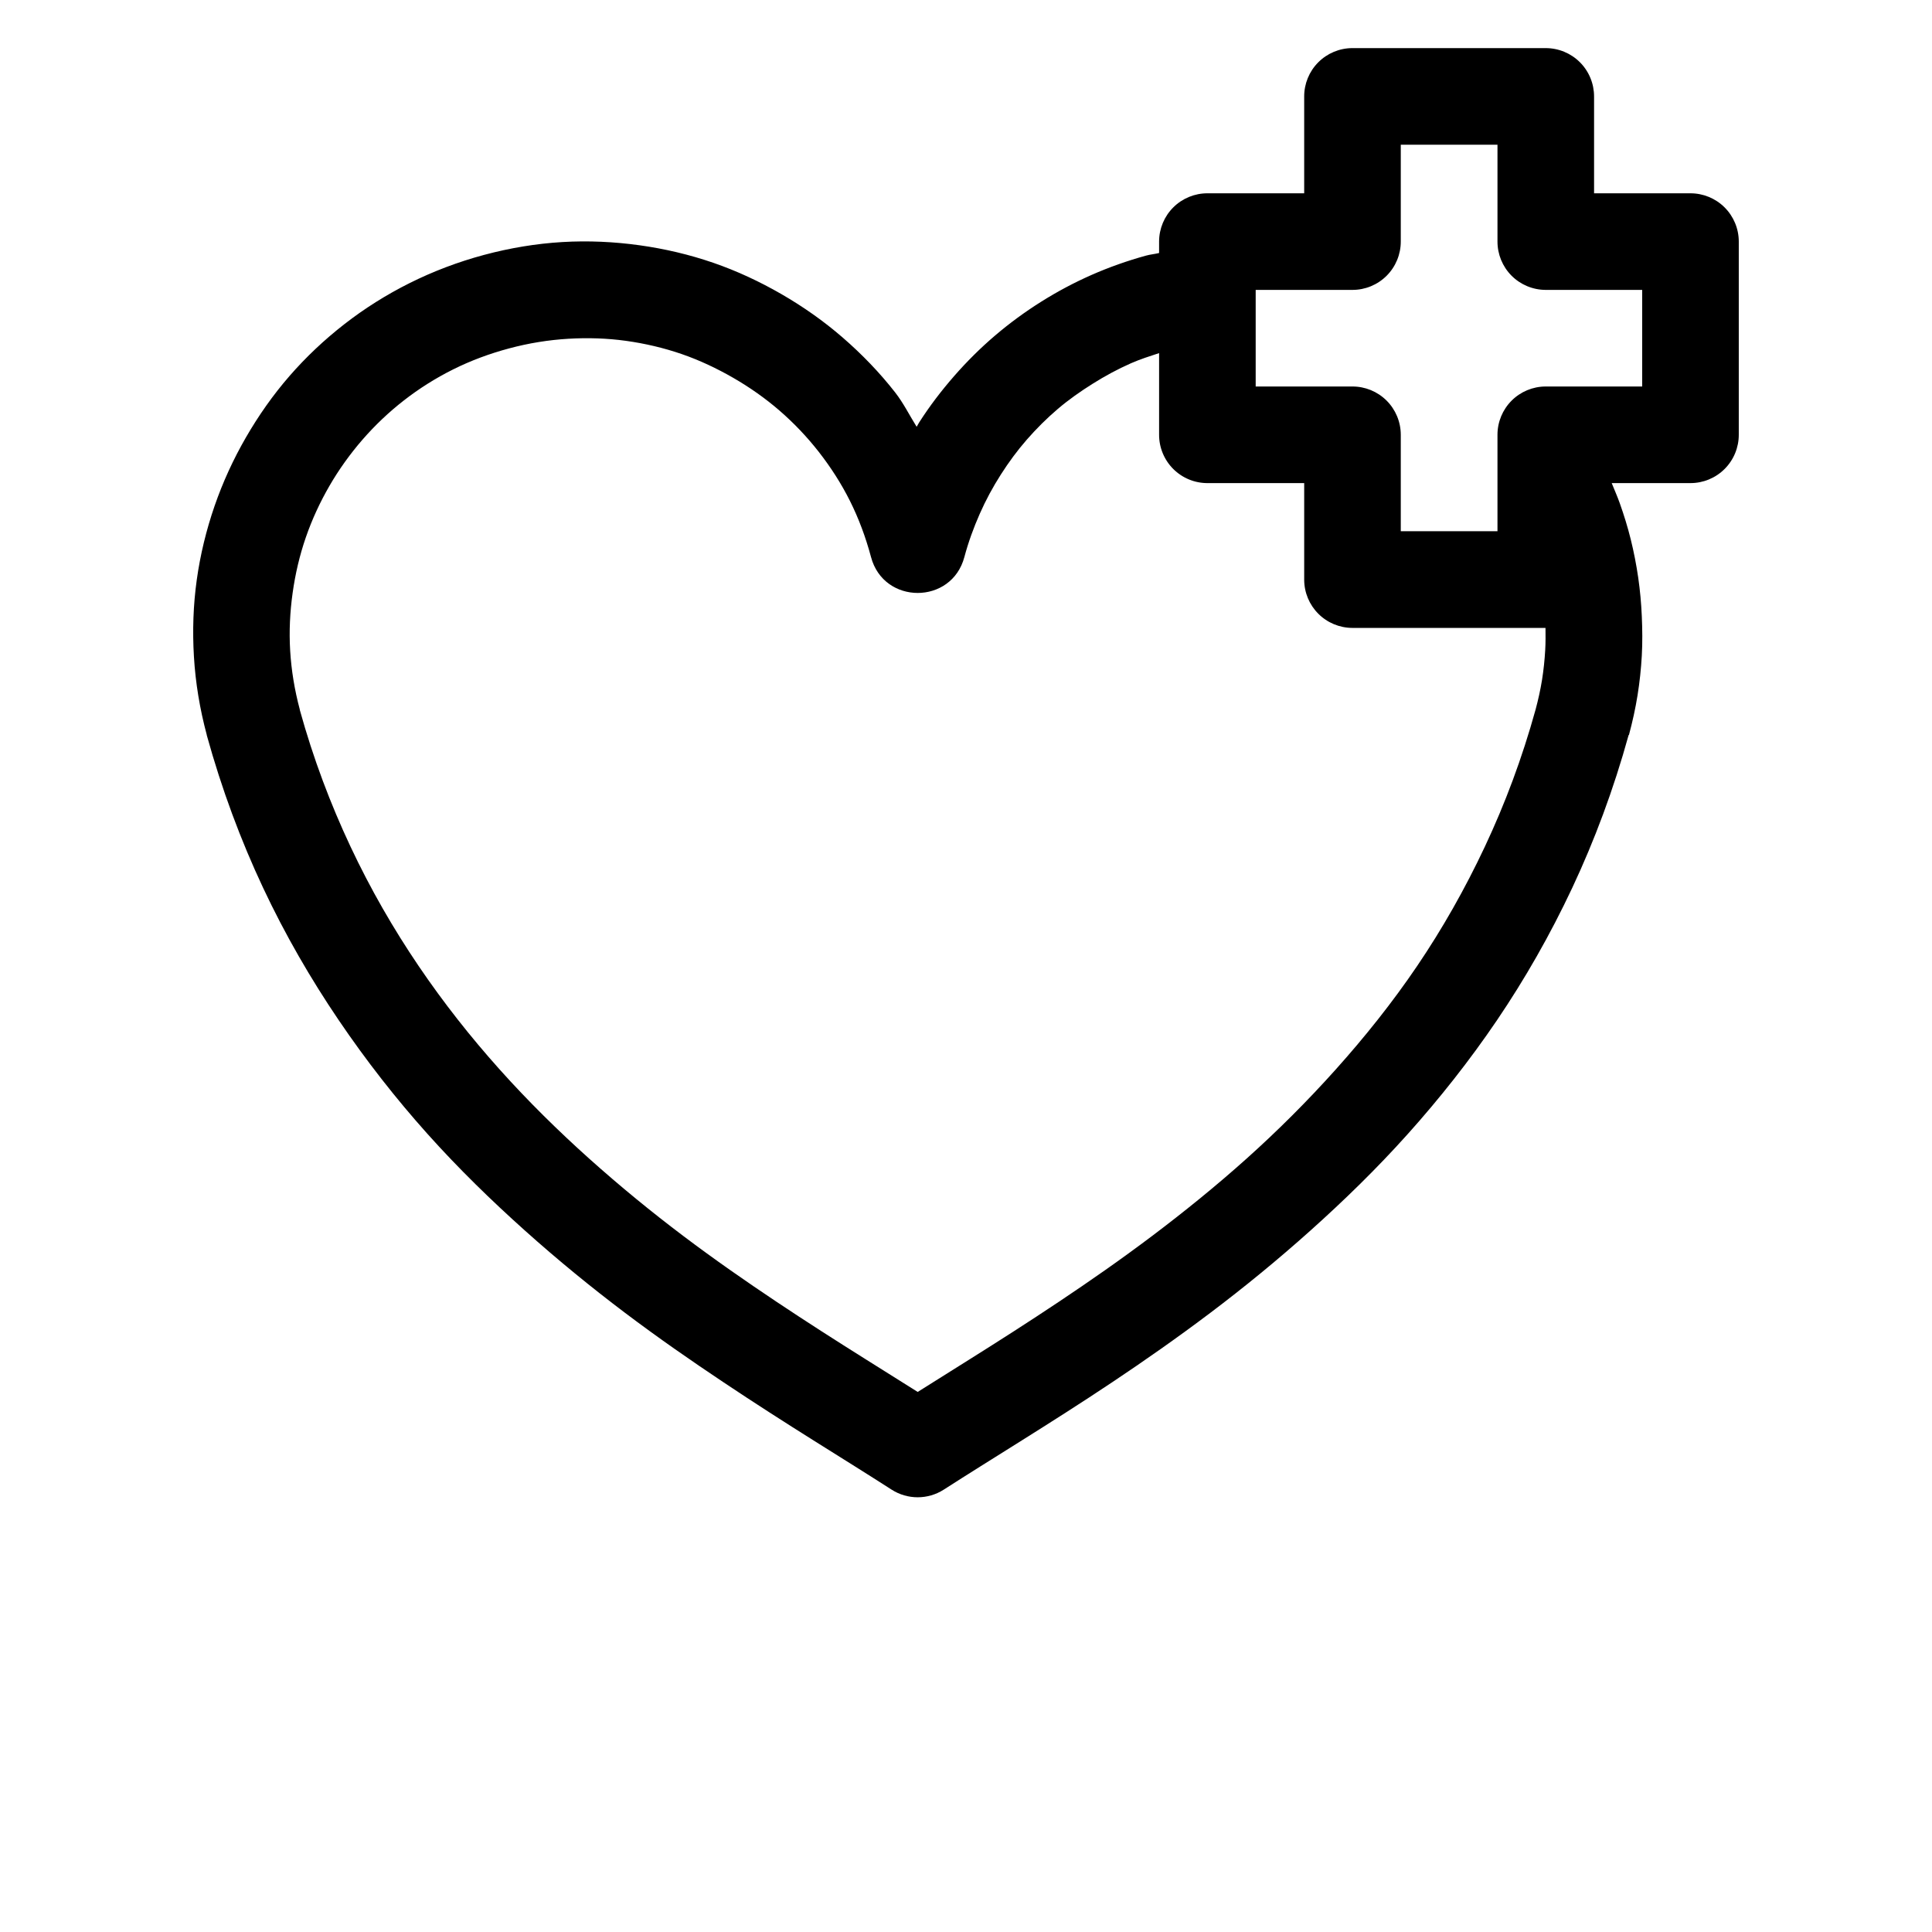 <?xml version="1.0" encoding="UTF-8"?>
<svg width="700pt" height="700pt" version="1.1" viewBox="0 0 700 700" xmlns="http://www.w3.org/2000/svg">
 <path d="m489.96 17.43c-4.641 0.02-9.086 1.879-12.355 5.176-3.269 3.293-5.094 7.754-5.074 12.395v35.035h-35c-4.641-0.02-9.102 1.805-12.398 5.074-3.293 3.269-5.152 7.715-5.172 12.355v4.203c-1.578 0.387-3.223 0.527-4.785 0.957-6.711 1.855-13.32 4.184-19.652 6.973-6.332 2.793-12.363 6-18.219 9.676-5.856 3.672-11.504 7.805-16.781 12.305s-10.234 9.426-14.832 14.695c-4.602 5.269-8.867 10.84-12.684 16.816-0.316 0.5-0.574 1.035-0.887 1.539-2.594-4.144-4.785-8.594-7.758-12.406-5.68-7.281-12.117-13.918-19.004-19.895-6.891-5.973-14.352-11.219-22.219-15.758-7.867-4.535-16.055-8.371-24.676-11.348-8.625-2.973-17.582-5.082-26.73-6.356-9.148-1.273-18.598-1.727-28.027-1.164-9.434 0.566-18.848 2.121-28.301 4.648-9.453 2.531-18.551 6-27 10.223-8.453 4.223-16.332 9.195-23.621 14.867-7.285 5.672-13.945 11.949-19.926 18.832-5.981 6.883-11.215 14.355-15.758 22.219-4.543 7.863-8.371 16.195-11.348 24.812-2.977 8.617-5.184 17.621-6.457 26.762-1.277 9.145-1.594 18.465-1.027 27.891 0.566 9.43 2.113 18.859 4.648 28.305v0.102c5.434 19.66 12.34 38.141 20.406 55.301 8.066 17.164 17.336 33.102 27.379 47.922 10.039 14.82 20.805 28.539 32.16 41.219 11.355 12.684 23.25 24.227 35.273 35 12.027 10.777 24.23 20.73 36.301 29.84 12.07 9.109 24.012 17.375 35.512 25.055 11.5 7.68 22.516 14.727 32.812 21.191s19.871 12.422 28.301 17.84c5.75 3.68 13.117 3.68 18.867 0 8.43-5.418 18.004-11.375 28.301-17.84s21.418-13.512 32.914-21.191c11.5-7.68 23.34-15.945 35.41-25.055 12.07-9.109 24.273-19.062 36.301-29.84 12.023-10.773 23.918-22.316 35.273-35 11.355-12.68 22.258-26.398 32.301-41.219 10.039-14.82 19.172-30.758 27.238-47.922 8.066-17.16 14.973-35.641 20.406-55.301 0.043-0.043 0.094-0.059 0.137-0.102 1.285-4.789 2.34-9.555 3.109-14.359 0.773-4.797 1.266-9.539 1.539-14.32 0.273-4.777 0.207-9.633 0-14.355-0.207-4.719-0.629-9.316-1.297-13.945-0.672-4.629-1.586-9.336-2.703-13.84-1.117-4.508-2.453-8.805-3.996-13.16-0.867-2.445-1.934-4.824-2.906-7.246h28.473c4.664 0.02 9.145-1.828 12.441-5.125 3.301-3.301 5.144-7.777 5.125-12.445v-70c-0.016-4.641-1.879-9.086-5.172-12.355-3.297-3.269-7.754-5.094-12.395-5.074h-34.863v-35.035c0.016-4.664-1.828-9.145-5.125-12.445-3.301-3.297-7.781-5.141-12.445-5.125zm17.57 35.004h35.035v35.031c-0.02 4.641 1.805 9.102 5.074 12.398 3.269 3.293 7.715 5.152 12.355 5.172h35v35h-35c-4.617 0.016-9.043 1.859-12.309 5.125s-5.106 7.688-5.121 12.305v35h-35.035v-35c-0.02-4.641-1.879-9.086-5.172-12.355-3.297-3.269-7.754-5.094-12.398-5.074h-35v-35h35c4.668 0.02 9.145-1.828 12.445-5.125 3.297-3.301 5.144-7.777 5.125-12.445zm-291.07 70.168c3.484 0.129 6.914 0.41 10.355 0.891 6.887 0.957 13.664 2.543 20.168 4.785 6.504 2.242 12.785 5.219 18.73 8.645 5.941 3.43 11.586 7.391 16.781 11.895 5.195 4.508 9.945 9.496 14.219 14.973 4.269 5.477 8.066 11.352 11.246 17.707 3.176 6.352 5.699 13.141 7.621 20.301 4.586 17.383 29.25 17.383 33.836 0 1.461-5.449 3.371-10.668 5.574-15.652 2.199-4.988 4.75-9.691 7.621-14.188 2.867-4.492 5.969-8.715 9.434-12.68 3.461-3.965 7.231-7.715 11.211-11.109 3.981-3.394 8.258-6.383 12.68-9.16 4.422-2.773 9.027-5.273 13.809-7.383 3.316-1.461 6.777-2.559 10.219-3.691v29.531c-0.02 4.668 1.828 9.145 5.125 12.445 3.301 3.297 7.777 5.144 12.445 5.125h35v35.031c0.016 4.621 1.859 9.043 5.125 12.309s7.688 5.109 12.305 5.125h70c0.031 2.656 0.051 5.32-0.102 7.996-0.207 3.594-0.582 7.25-1.16 10.871-0.578 3.578-1.367 7.109-2.324 10.699-4.898 17.715-11.105 34.203-18.355 49.629-7.25 15.426-15.457 29.863-24.543 43.27-9.082 13.406-19.062 25.848-29.461 37.461-10.402 11.617-21.223 22.383-32.402 32.402-11.184 10.02-22.703 19.316-34.113 27.926-11.406 8.609-22.766 16.496-33.836 23.891-11.074 7.394-21.875 14.285-32.062 20.68-6.82 4.281-12.875 8.07-19.105 11.996-6.231-3.926-12.285-7.715-19.105-11.996-10.188-6.394-20.988-13.285-32.062-20.68-11.07-7.394-22.43-15.281-33.836-23.891-11.41-8.609-22.793-17.906-33.977-27.926-11.18-10.02-22.137-20.785-32.539-32.402-10.398-11.613-20.242-24.055-29.324-37.461-9.086-13.406-17.43-27.844-24.68-43.27-7.231-15.391-13.465-31.824-18.352-49.492v-0.137c-1.902-7.117-3.066-14.246-3.488-21.297-0.426-7.09-0.07-14.074 0.891-20.949 0.957-6.875 2.539-13.637 4.785-20.133 2.242-6.496 5.113-12.691 8.543-18.629 3.43-5.934 7.488-11.59 11.996-16.781 4.512-5.191 9.523-9.949 15.008-14.219 5.481-4.269 11.445-8.035 17.805-11.211 6.363-3.176 13.133-5.703 20.305-7.621 7.168-1.922 14.328-3.062 21.43-3.488 3.551-0.211 7.078-0.262 10.562-0.137z" fill-rule="evenodd"/>
</svg>

